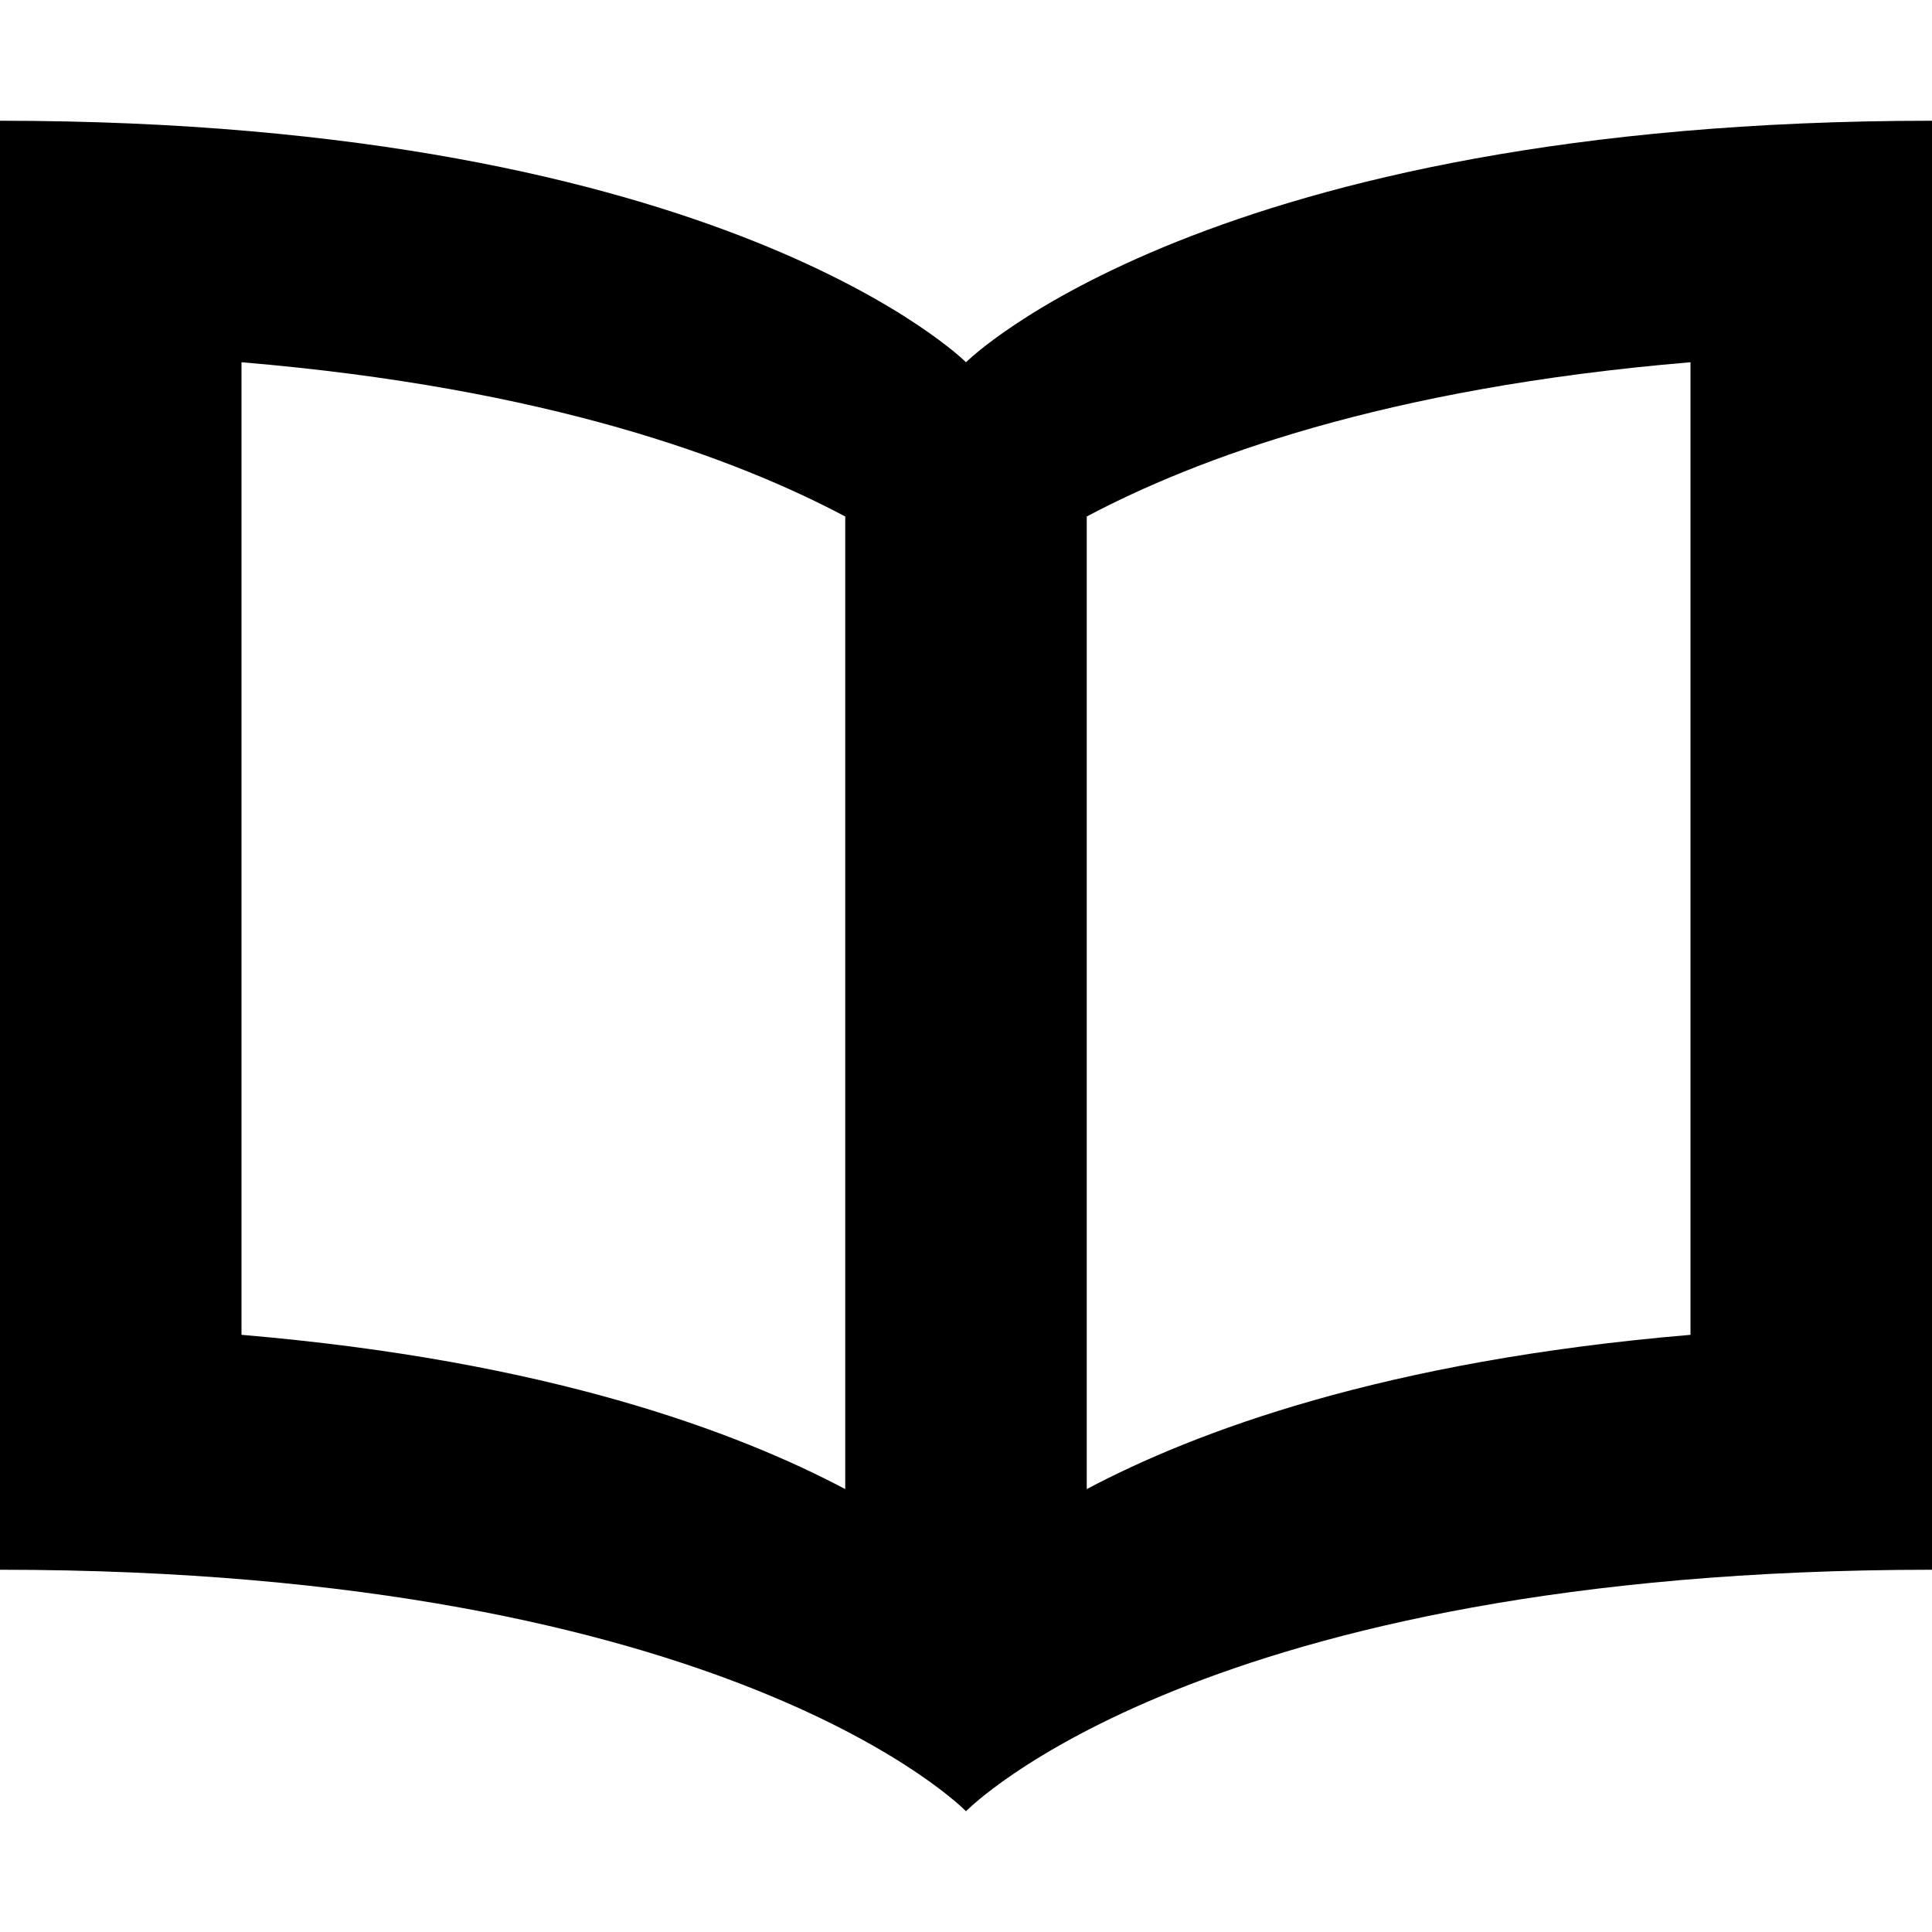<?xml version="1.0" encoding="utf-8"?>
<!-- Generated by IcoMoon.io -->
<!DOCTYPE svg PUBLIC "-//W3C//DTD SVG 1.1//EN" "http://www.w3.org/Graphics/SVG/1.1/DTD/svg11.dtd">
<svg version="1.1" xmlns="http://www.w3.org/2000/svg" xmlns:xlink="http://www.w3.org/1999/xlink" width="512" height="512" viewBox="0 0 512 512">
<g id="icomoon-ignore">
</g>
<path d="M256 96c0 0-64-64-256-64v384c194 0 256 64 256 64s62-64 256-64v-384c-192 0-256 64-256 64zM64 96c81.344 6.816 131.248 25.632 160 40.88v257.744c-28.752-15.184-78.656-34-160-40.88v-257.744zM448 353.744c-81.376 6.88-131.248 25.664-160 40.88v-257.744c28.752-15.248 78.624-34.064 160-40.88v257.744z"></path>
</svg>
